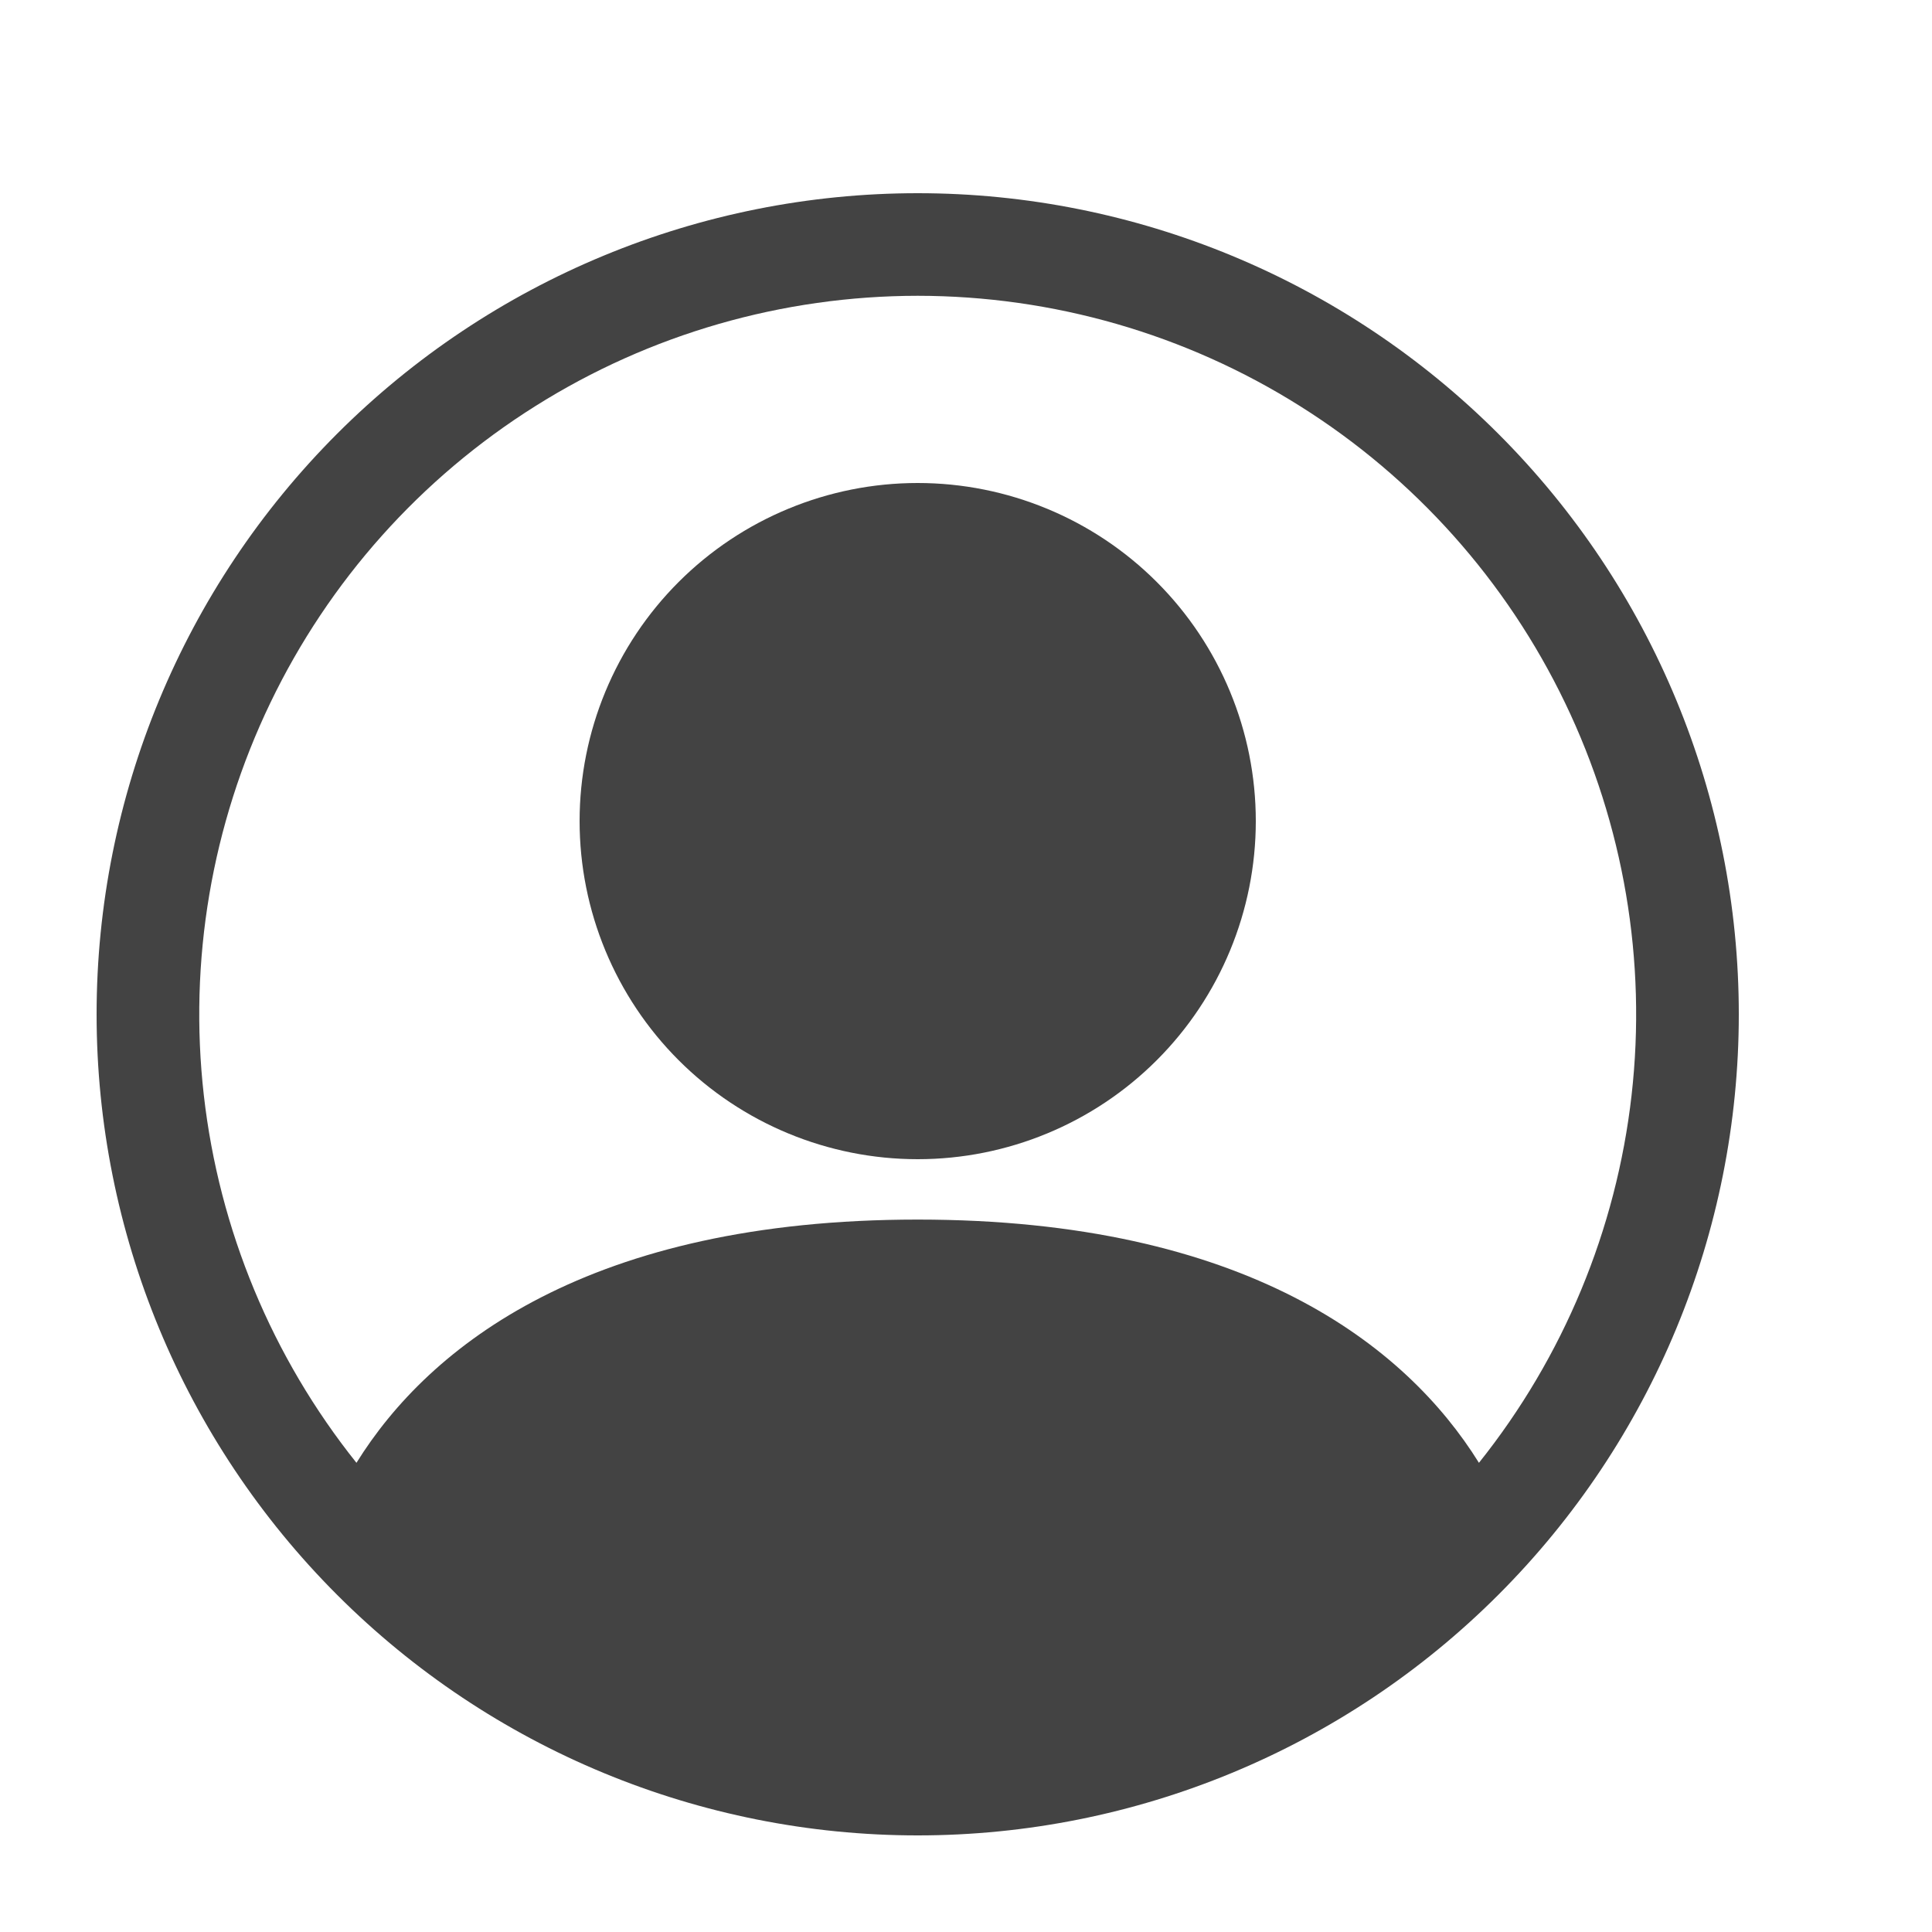 <svg width="20" height="20" viewBox="0 0 20 20" fill="none" xmlns="http://www.w3.org/2000/svg">
<path d="M13 8.5C13 9.428 12.631 10.319 11.975 10.975C11.319 11.631 10.428 12 9.5 12C8.572 12 7.681 11.631 7.025 10.975C6.369 10.319 6 9.428 6 8.5C6 7.572 6.369 6.681 7.025 6.025C7.681 5.369 8.572 5 9.5 5C10.428 5 11.319 5.369 11.975 6.025C12.631 6.681 13 7.572 13 8.5Z" fill="#434343"/>
<path fill-rule="evenodd" clip-rule="evenodd" d="M1 10.5C1 8.246 1.896 6.084 3.49 4.49C5.084 2.896 7.246 2 9.5 2C11.754 2 13.916 2.896 15.51 4.49C17.105 6.084 18 8.246 18 10.5C18 12.754 17.105 14.916 15.51 16.51C13.916 18.105 11.754 19 9.5 19C7.246 19 5.084 18.105 3.49 16.51C1.896 14.916 1 12.754 1 10.5ZM9.5 3.062C8.099 3.063 6.727 3.458 5.542 4.204C4.356 4.949 3.405 6.014 2.798 7.277C2.191 8.539 1.952 9.947 2.11 11.338C2.268 12.73 2.816 14.049 3.69 15.143C4.445 13.928 6.105 12.625 9.5 12.625C12.895 12.625 14.554 13.927 15.31 15.143C16.184 14.049 16.732 12.73 16.89 11.338C17.048 9.947 16.809 8.539 16.202 7.277C15.595 6.014 14.644 4.949 13.458 4.204C12.273 3.458 10.901 3.063 9.5 3.062Z" fill="#434343"/>
</svg>
